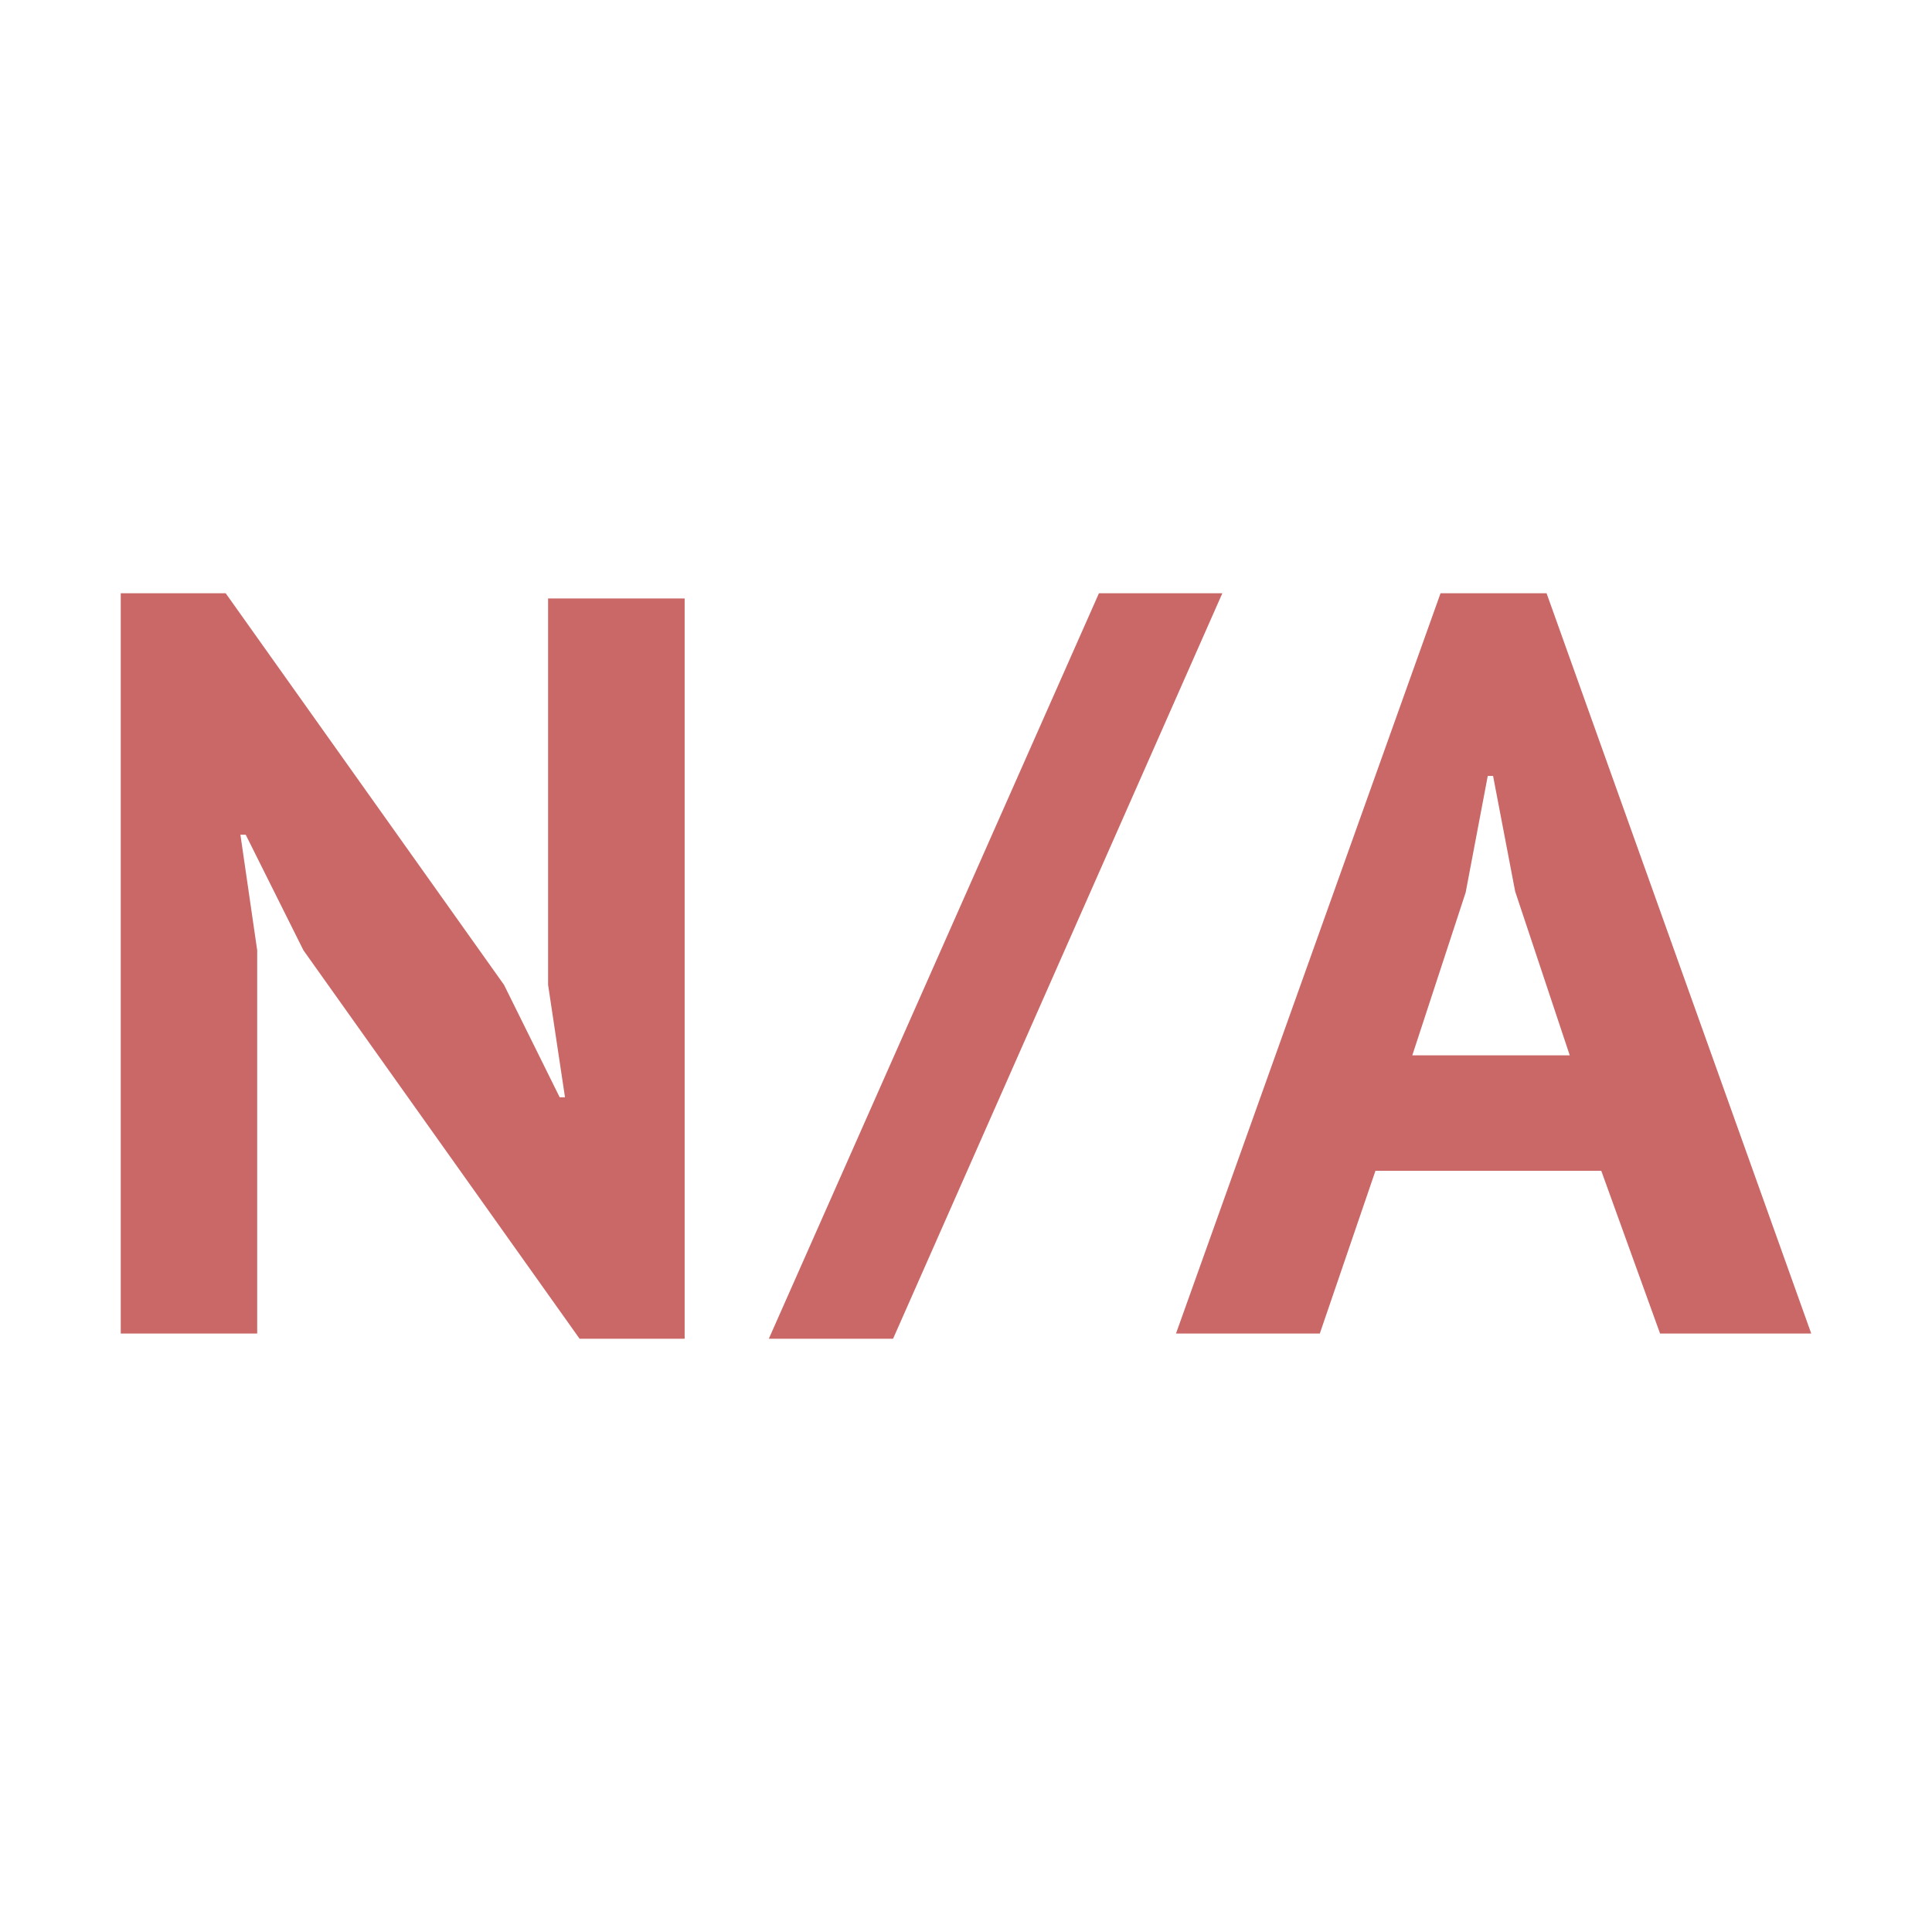 <?xml version="1.0" standalone="no"?><!DOCTYPE svg PUBLIC "-//W3C//DTD SVG 1.1//EN" "http://www.w3.org/Graphics/SVG/1.1/DTD/svg11.dtd"><svg t="1657381243299" class="icon" viewBox="0 0 1024 1024" version="1.1" xmlns="http://www.w3.org/2000/svg" p-id="32250" xmlns:xlink="http://www.w3.org/1999/xlink" width="128" height="128"><defs><style type="text/css">@font-face { font-family: feedback-iconfont; src: url("//at.alicdn.com/t/font_1031158_u69w8yhxdu.woff2?t=1630033759944") format("woff2"), url("//at.alicdn.com/t/font_1031158_u69w8yhxdu.woff?t=1630033759944") format("woff"), url("//at.alicdn.com/t/font_1031158_u69w8yhxdu.ttf?t=1630033759944") format("truetype"); }
</style></defs><path d="M160.832 503.68 130.24 442.432 127.424 442.432 136.32 503.68l0 203.136L64 706.816 64 314.432l55.616 0 147.52 207.552 29.504 59.584 2.816 0L290.496 521.984l0-204.8L362.88 317.184l0 392.384L307.2 709.568 160.832 503.68z" p-id="32251" fill="#CA6867"></path><path d="M848.704 620.544l-119.68 0-29.504 86.272L623.296 706.816l140.224-392.384 56.192 0L960 706.816l-80.128 0L848.704 620.544zM748.544 559.36 832 559.36l-28.928-86.848-11.712-61.248-2.816 0-11.712 61.76L748.544 559.36z" p-id="32252" fill="#CA6867"></path><path d="M582.464 314.432 407.488 709.568 473.344 709.568 647.872 314.432Z" p-id="32253" fill="#CA6867"></path></svg>